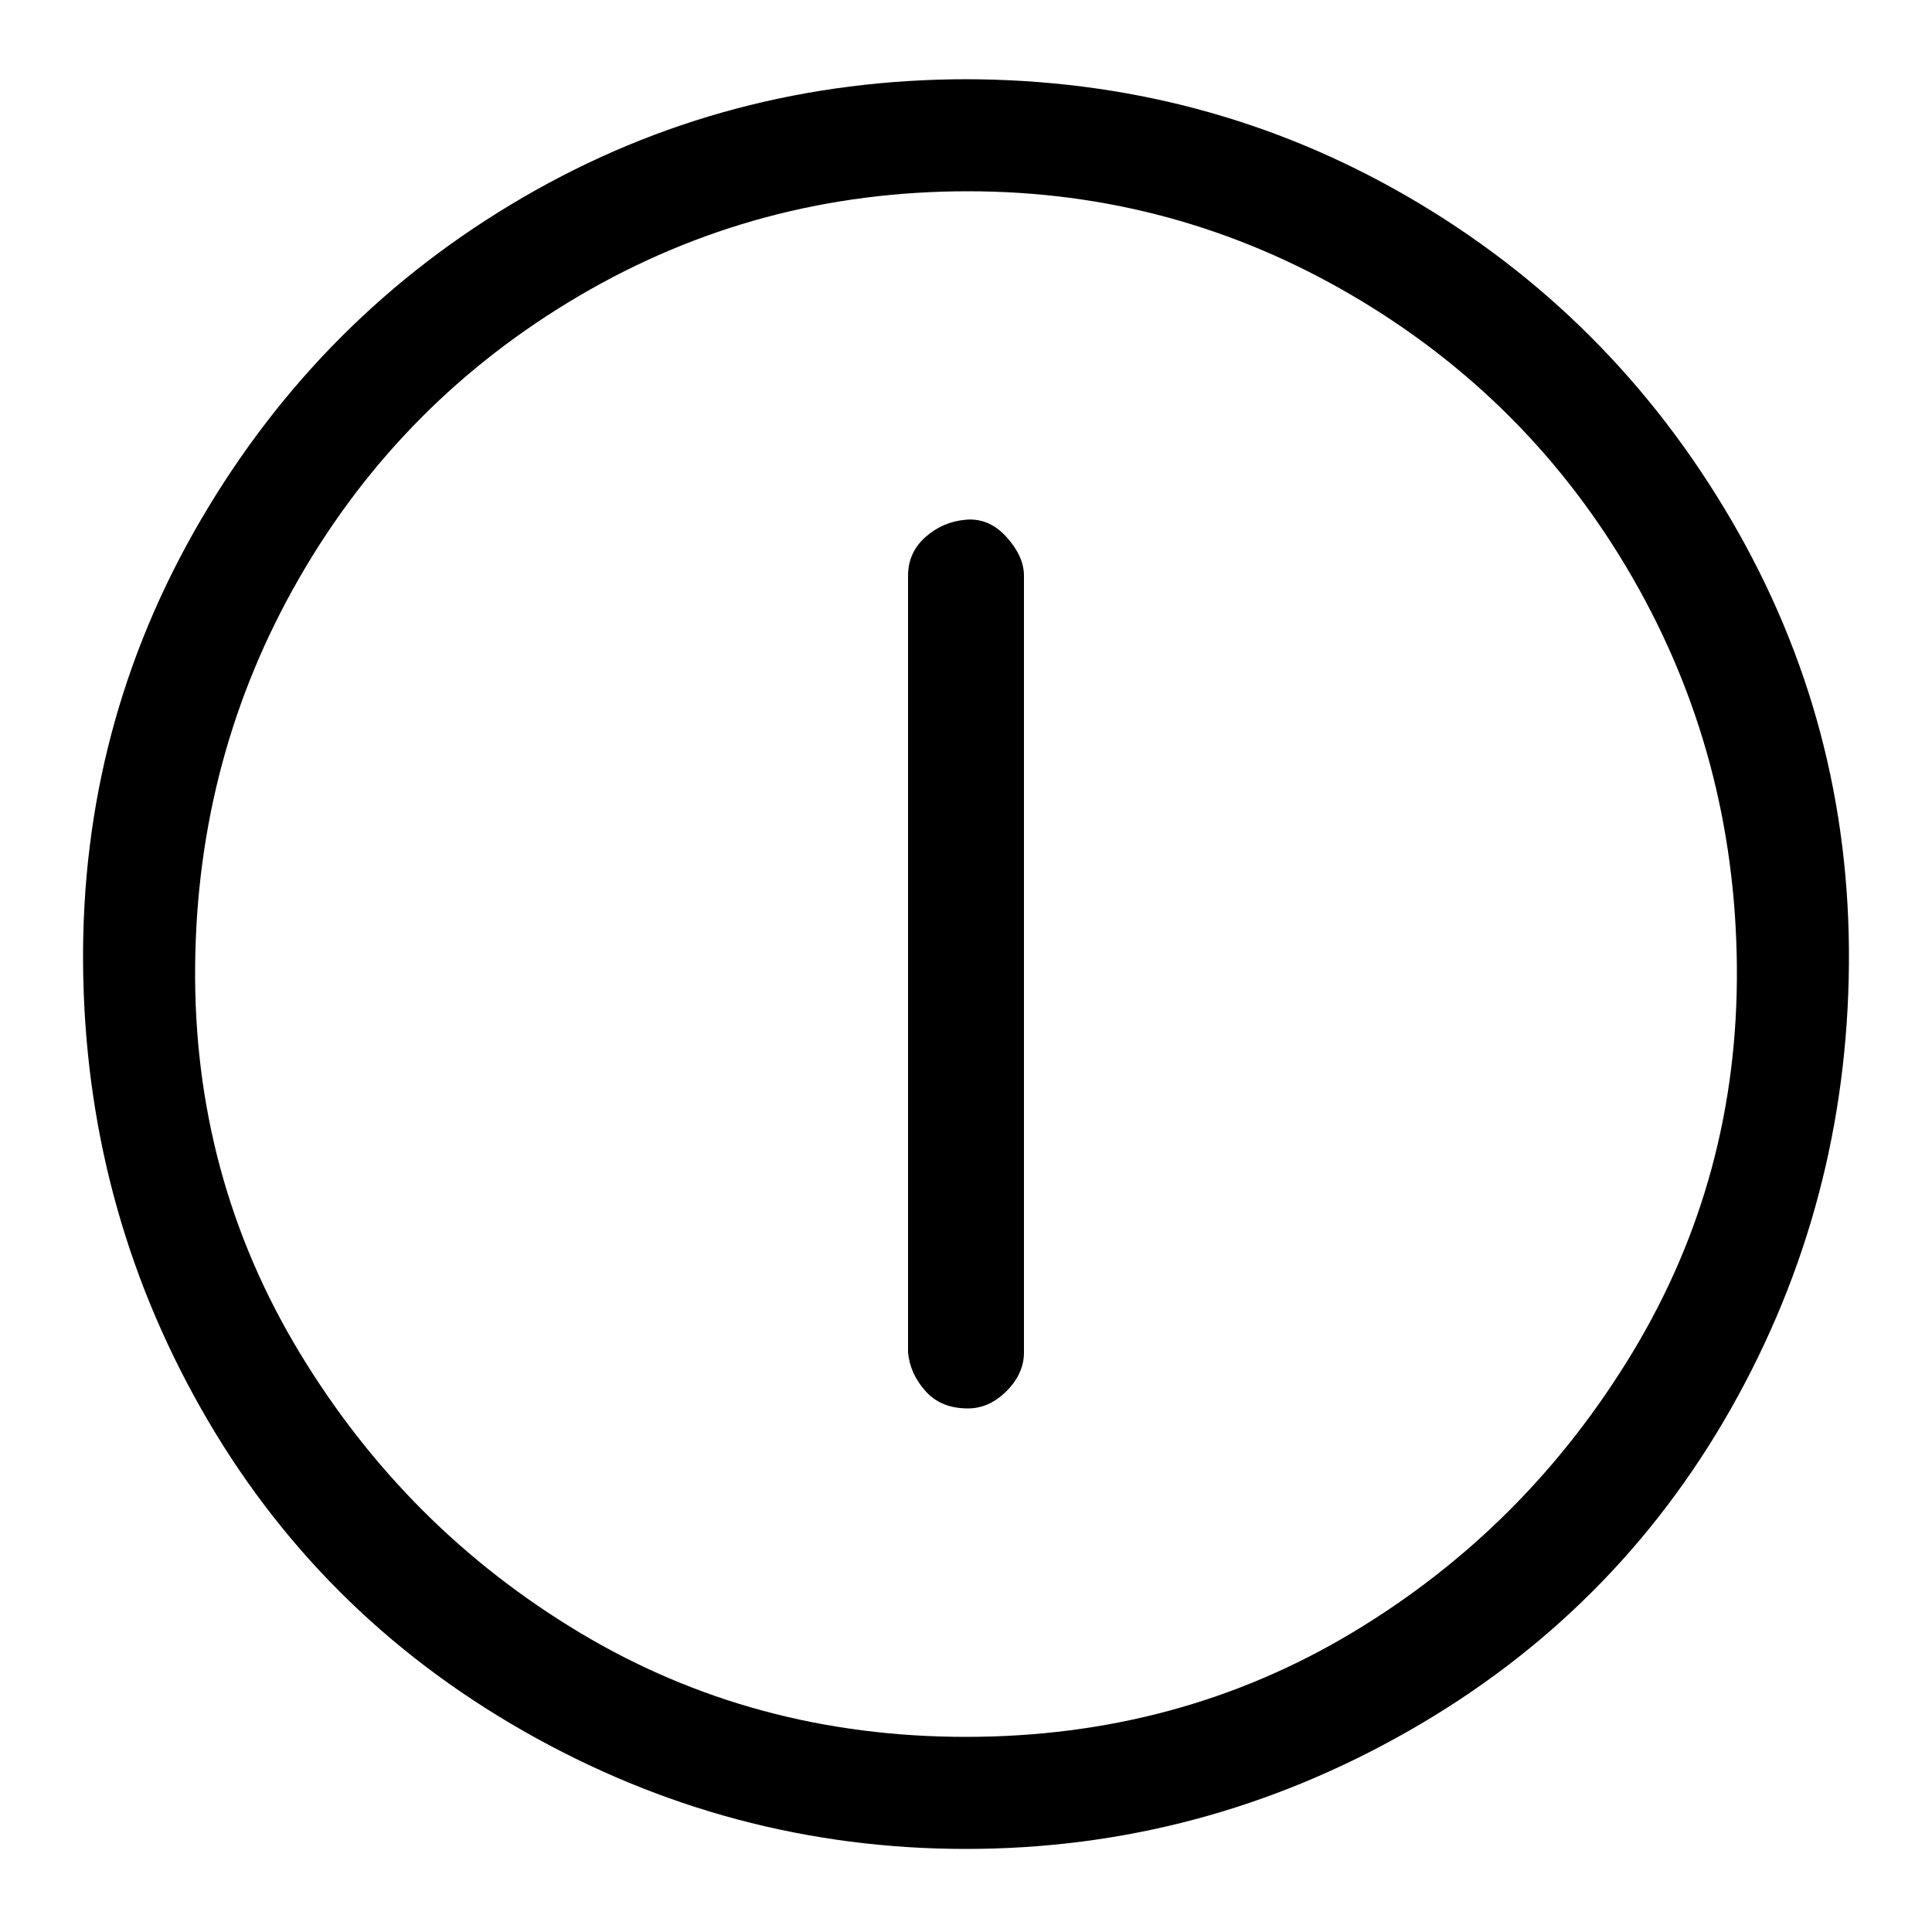<svg xmlns="http://www.w3.org/2000/svg" viewBox="0 0 1000 1000"><path d="M501 99q107 0 199 54t145 146 54 201-54 200-145 145-200 54-200-54-145-145-54-200 54-201 145-146 201-54zm0-58q-125 0-230 61T104 269 43 499t61 230 167 167 229 61 229-61 167-167 61-230-61-230-167-167-230-61h2zm0 688q-14 0-22-9t-9-20V298q0-12 9-20t21-9 21 9 9 20v402q0 11-9 20t-20 9z"/></svg>